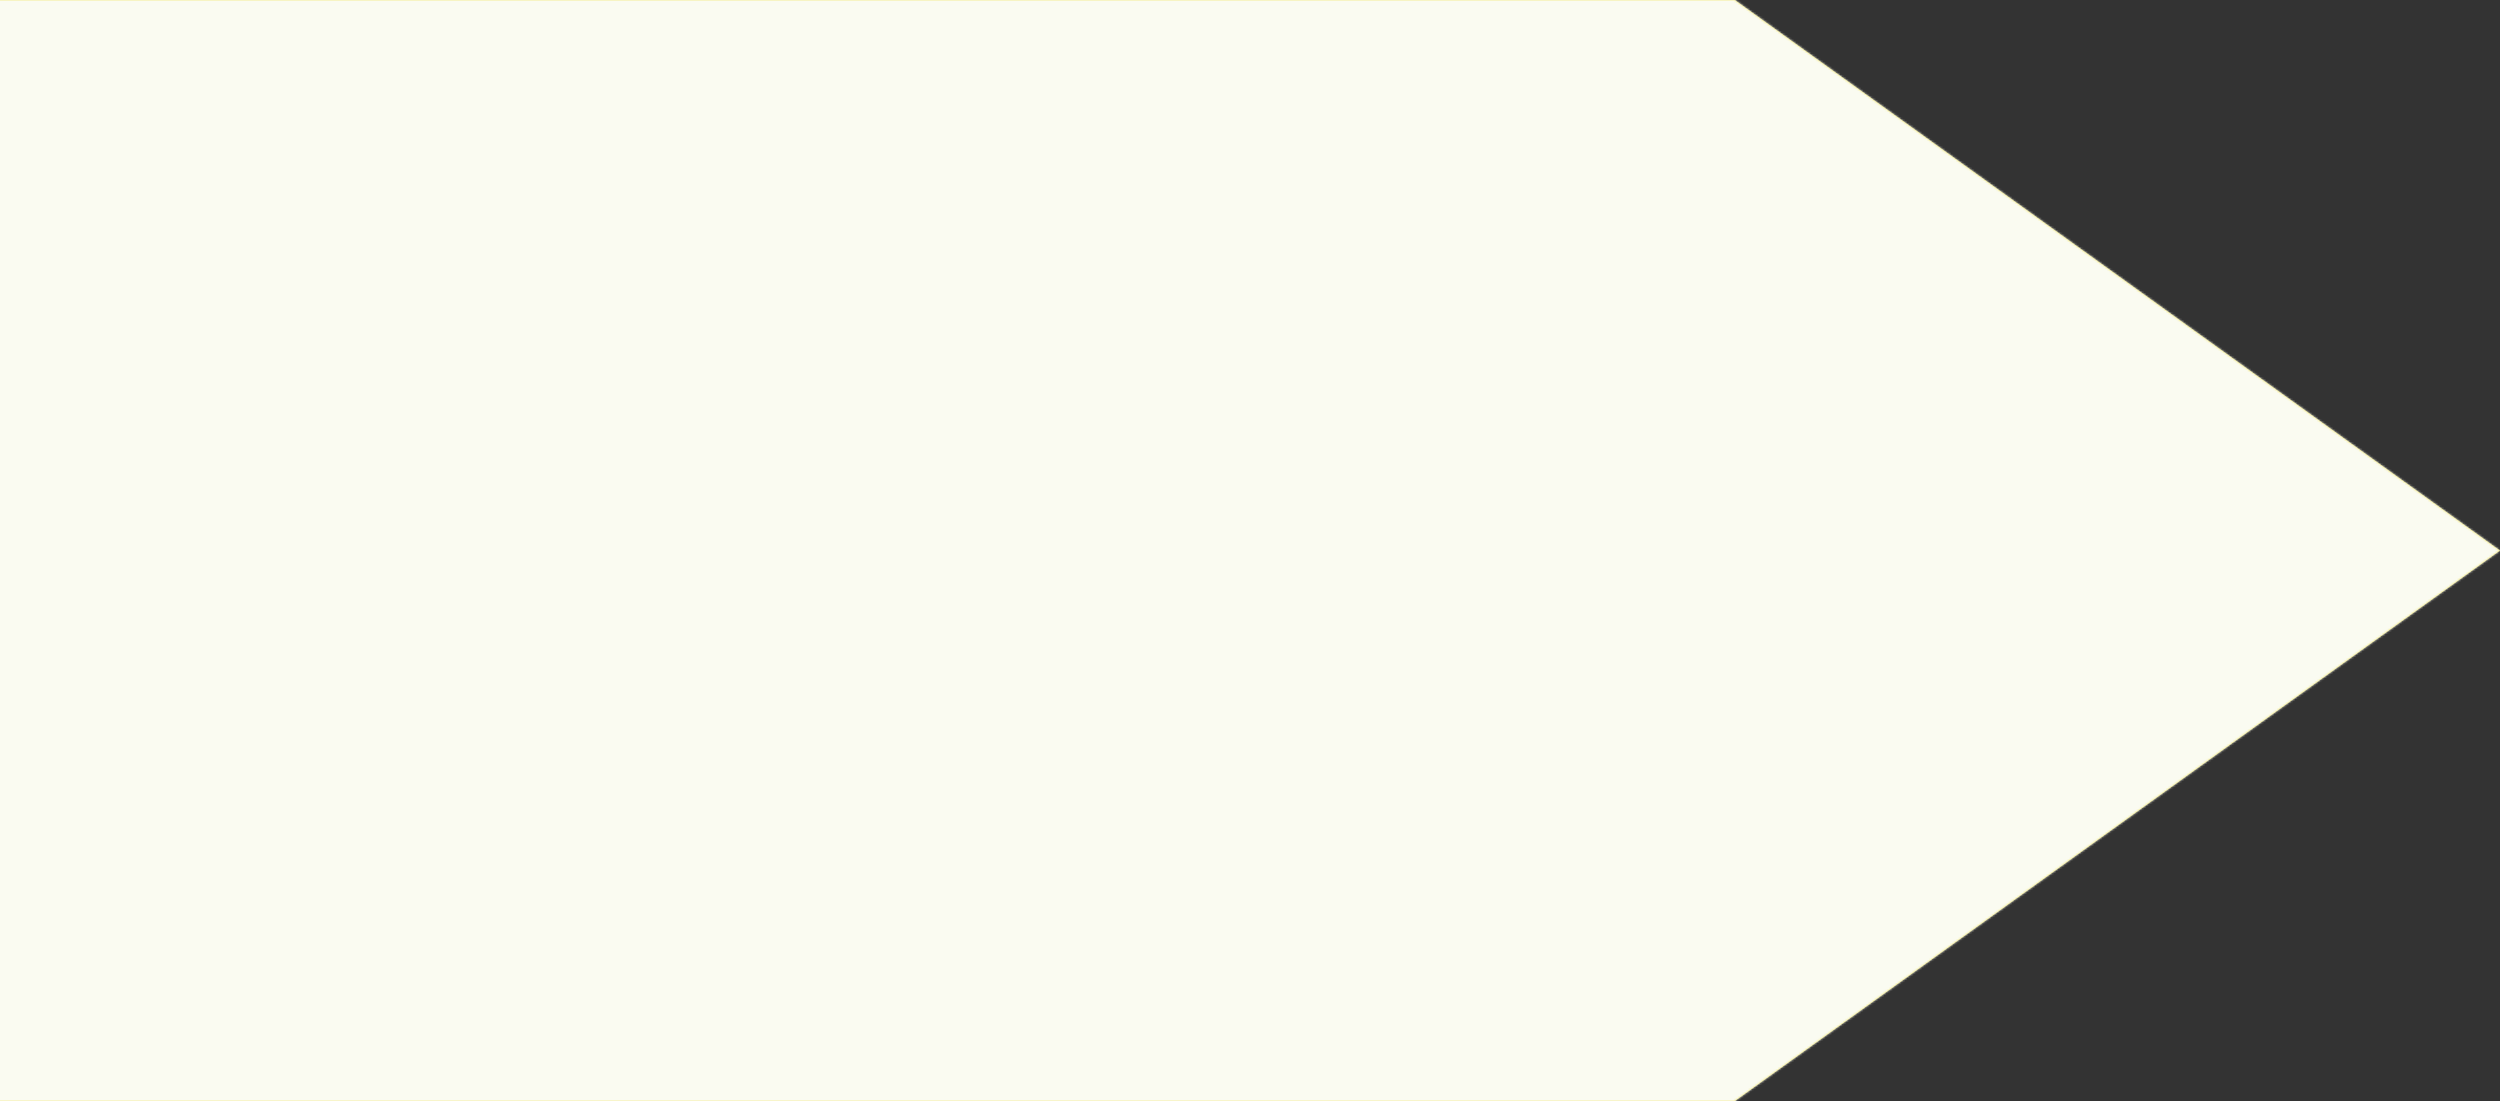 <?xml version="1.0" encoding="UTF-8"?>
<svg width="1192px" height="525px" viewBox="0 0 1192 525" version="1.1" xmlns="http://www.w3.org/2000/svg" xmlns:xlink="http://www.w3.org/1999/xlink">
    <rect x="0" y="0" width="1192" height="525" fill="#333333" stroke="none"/>
    <!-- Generator: Sketch 41.2 (35397) - http://www.bohemiancoding.com/sketch -->
    <title>Group 73130</title>
    <desc>Created with Sketch.</desc>
    <defs>
        <path d="M0,0 L844.172,0 L844.172,525 L2.16021668e-14,525 L1.44014446e-14,0 L0,0 Z M1209,262.5 L844.172,525 L844.172,0 L1209,262.5 Z" id="path-1"></path>
    </defs>
    <g id="Page-1" stroke="none" stroke-width="1" fill="none" fill-rule="evenodd">
        <g id="EM-27/02-Home-page" transform="translate(0, -130)">
            <g id="Group-73130" transform="translate(-17, 130)">
                <mask id="mask-2" fill="white">
                    <use xlink:href="#path-1"></use>
                </mask>
                <use id="Clip-73129" fill="#F1E142" xlink:href="#path-1"></use>
                <polygon id="Fill-73128" fill="#FAFBF1" mask="url(#mask-2)" points="-121.609 -5.068 1214.067 -5.068 1214.067 530.068 -121.609 530.068"></polygon>
            </g>
        </g>
    </g>
</svg>